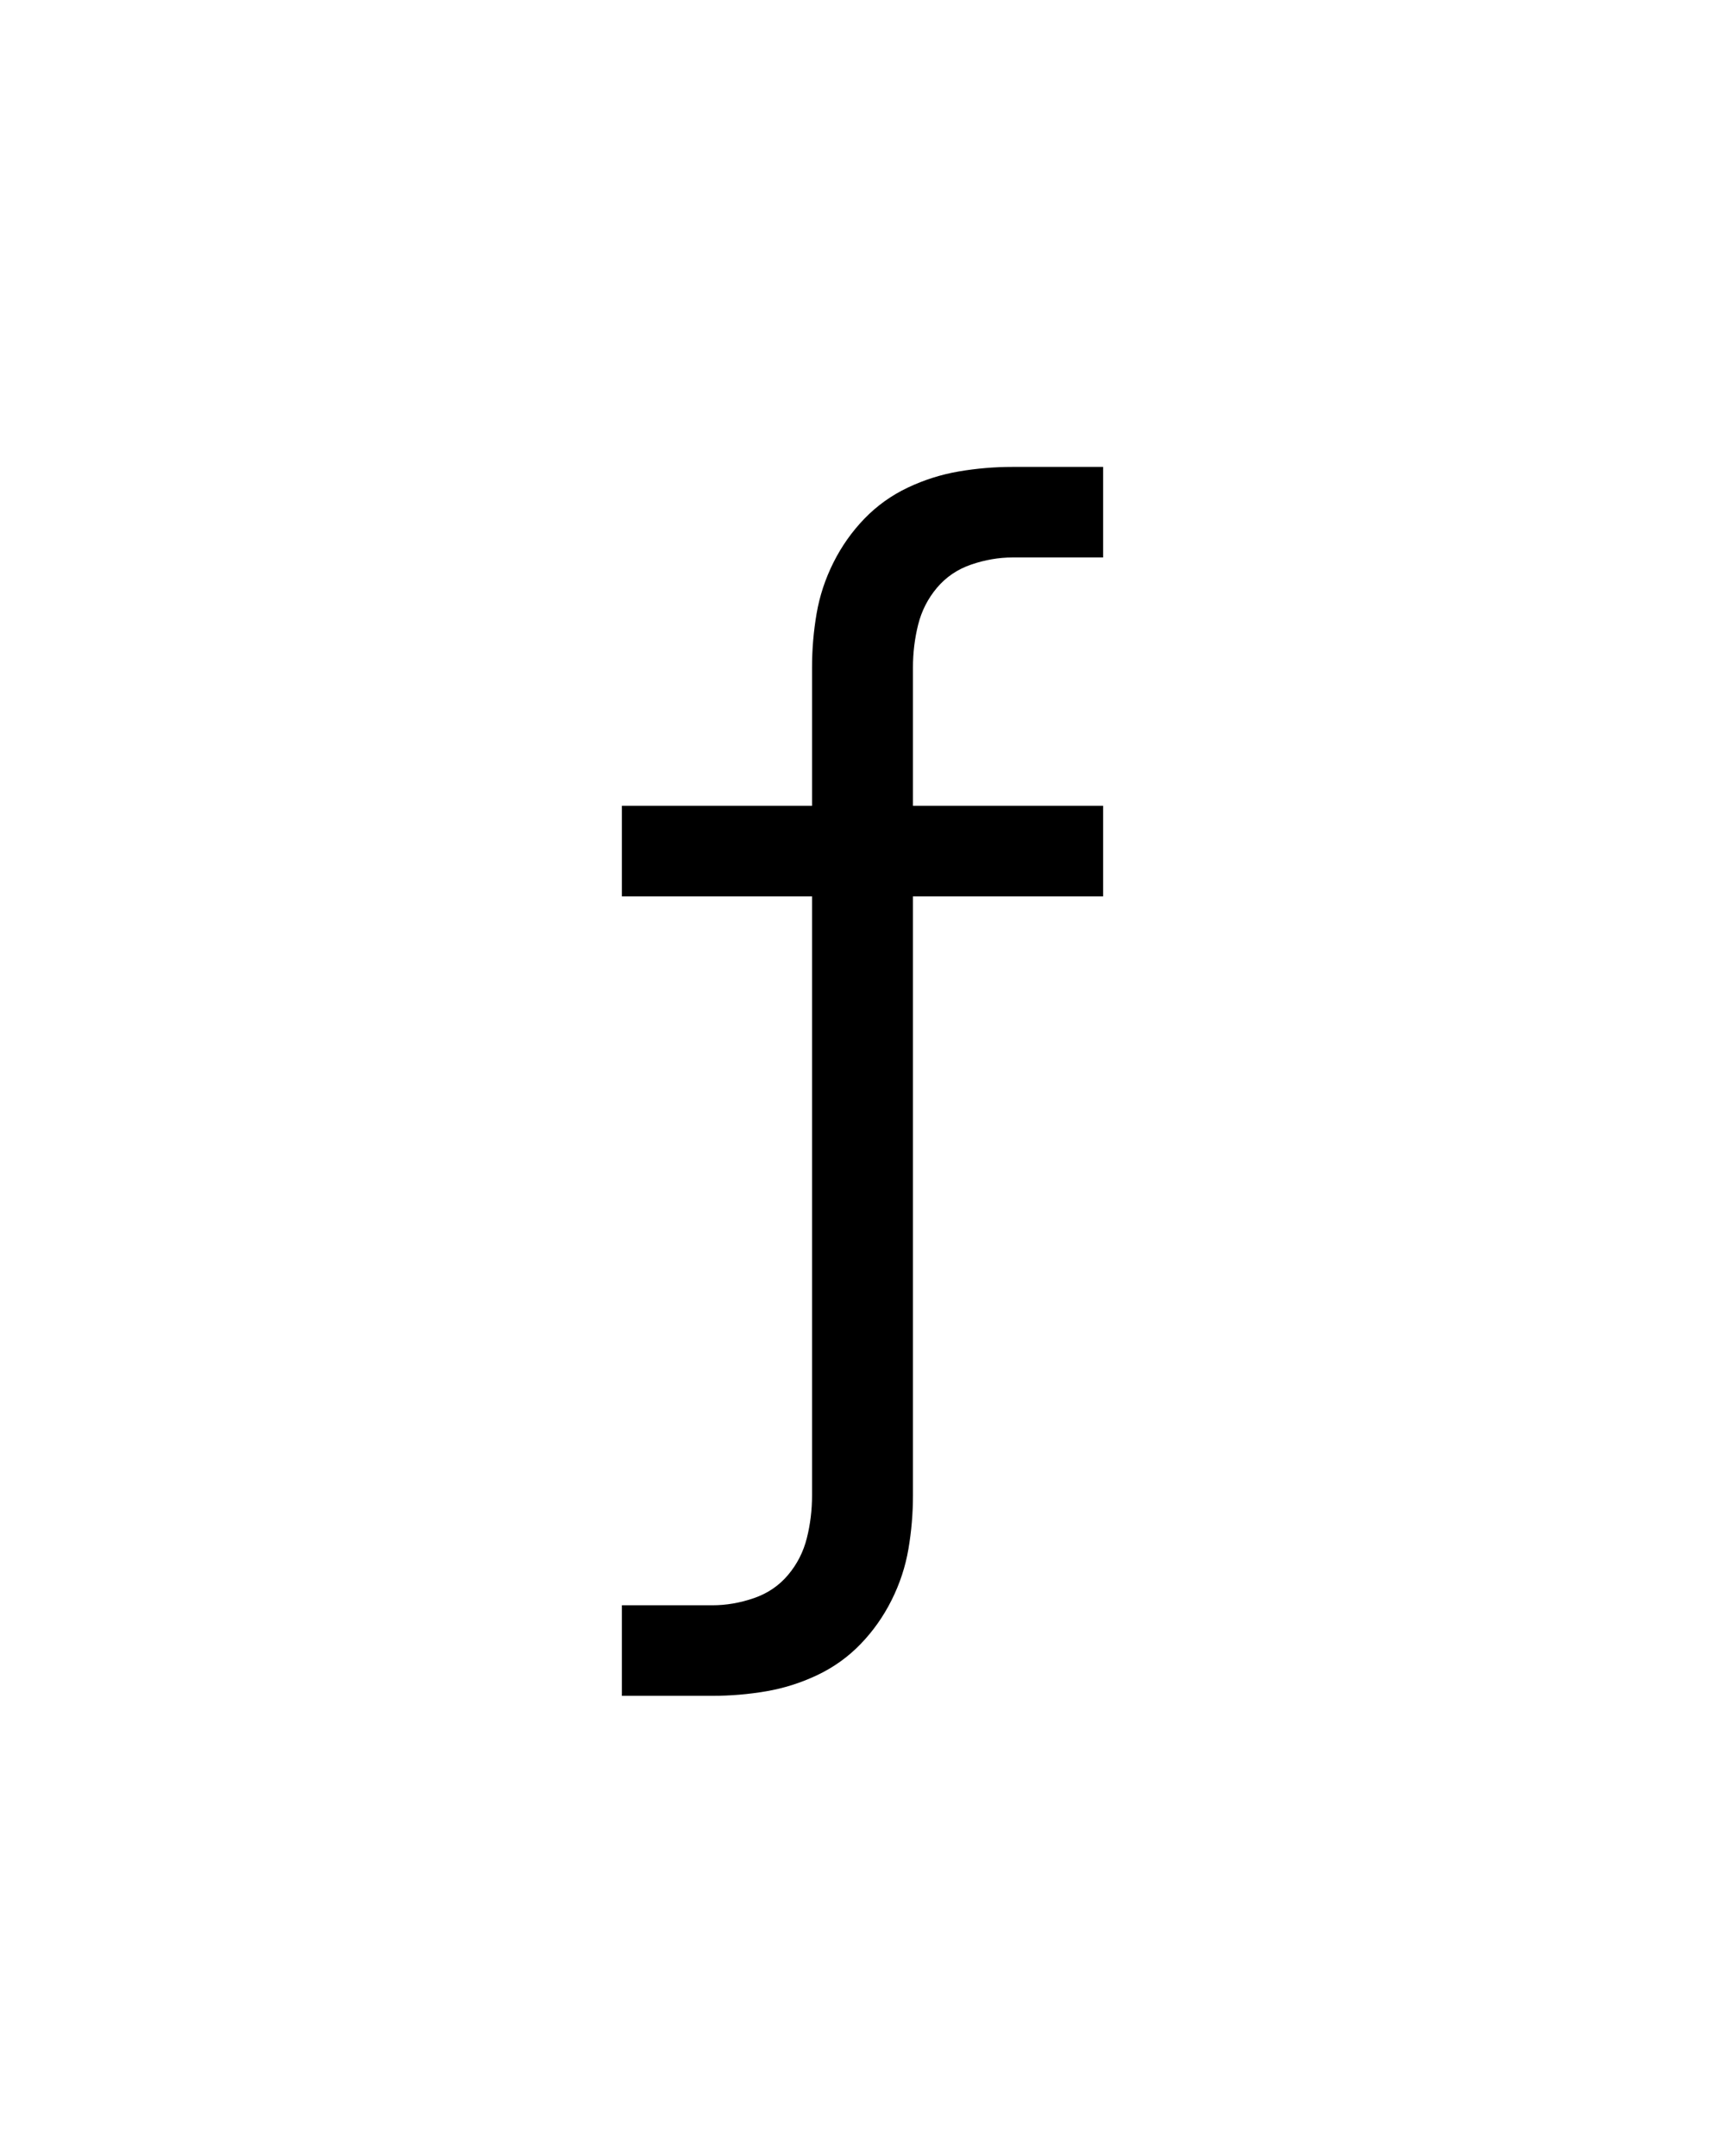 <svg xmlns="http://www.w3.org/2000/svg" height="160" viewBox="0 0 128 160" width="128"><defs><path d="M 64 215 L 64 145 L 134 145 C 144.667 145 155.333 143.167 166 139.5 C 176.667 135.833 185.5 129.833 192.5 121.5 C 199.5 113.167 204.333 103.667 207 93 C 209.667 82.333 211 71.333 211 60 L 211 -403 L 64 -403 L 64 -473 L 211 -473 L 211 -580 C 211 -594 212.167 -607.833 214.5 -621.5 C 216.833 -635.167 221.167 -648.333 227.5 -661 C 233.833 -673.667 241.833 -685 251.5 -695 C 261.167 -705 272.333 -713 285 -719 C 297.667 -725 310.833 -729.167 324.5 -731.5 C 338.167 -733.833 352 -735 366 -735 L 436 -735 L 436 -665 L 366 -665 C 355.333 -665 344.667 -663.167 334 -659.5 C 323.333 -655.833 314.5 -649.833 307.5 -641.5 C 300.5 -633.167 295.667 -623.667 293 -613 C 290.333 -602.333 289 -591.333 289 -580 L 289 -473 L 436 -473 L 436 -403 L 289 -403 L 289 60 C 289 74 287.833 87.833 285.5 101.5 C 283.167 115.167 278.833 128.333 272.5 141 C 266.167 153.667 258.167 165 248.5 175 C 238.833 185 227.667 193 215 199 C 202.333 205 189.167 209.167 175.5 211.5 C 161.833 213.833 148 215 134 215 Z " id="path1"/></defs><g><g fill="#000000" transform="translate(40 105.21) rotate(0)"><use href="#path1" transform="translate(0 0) scale(0.096)"/></g></g></svg>